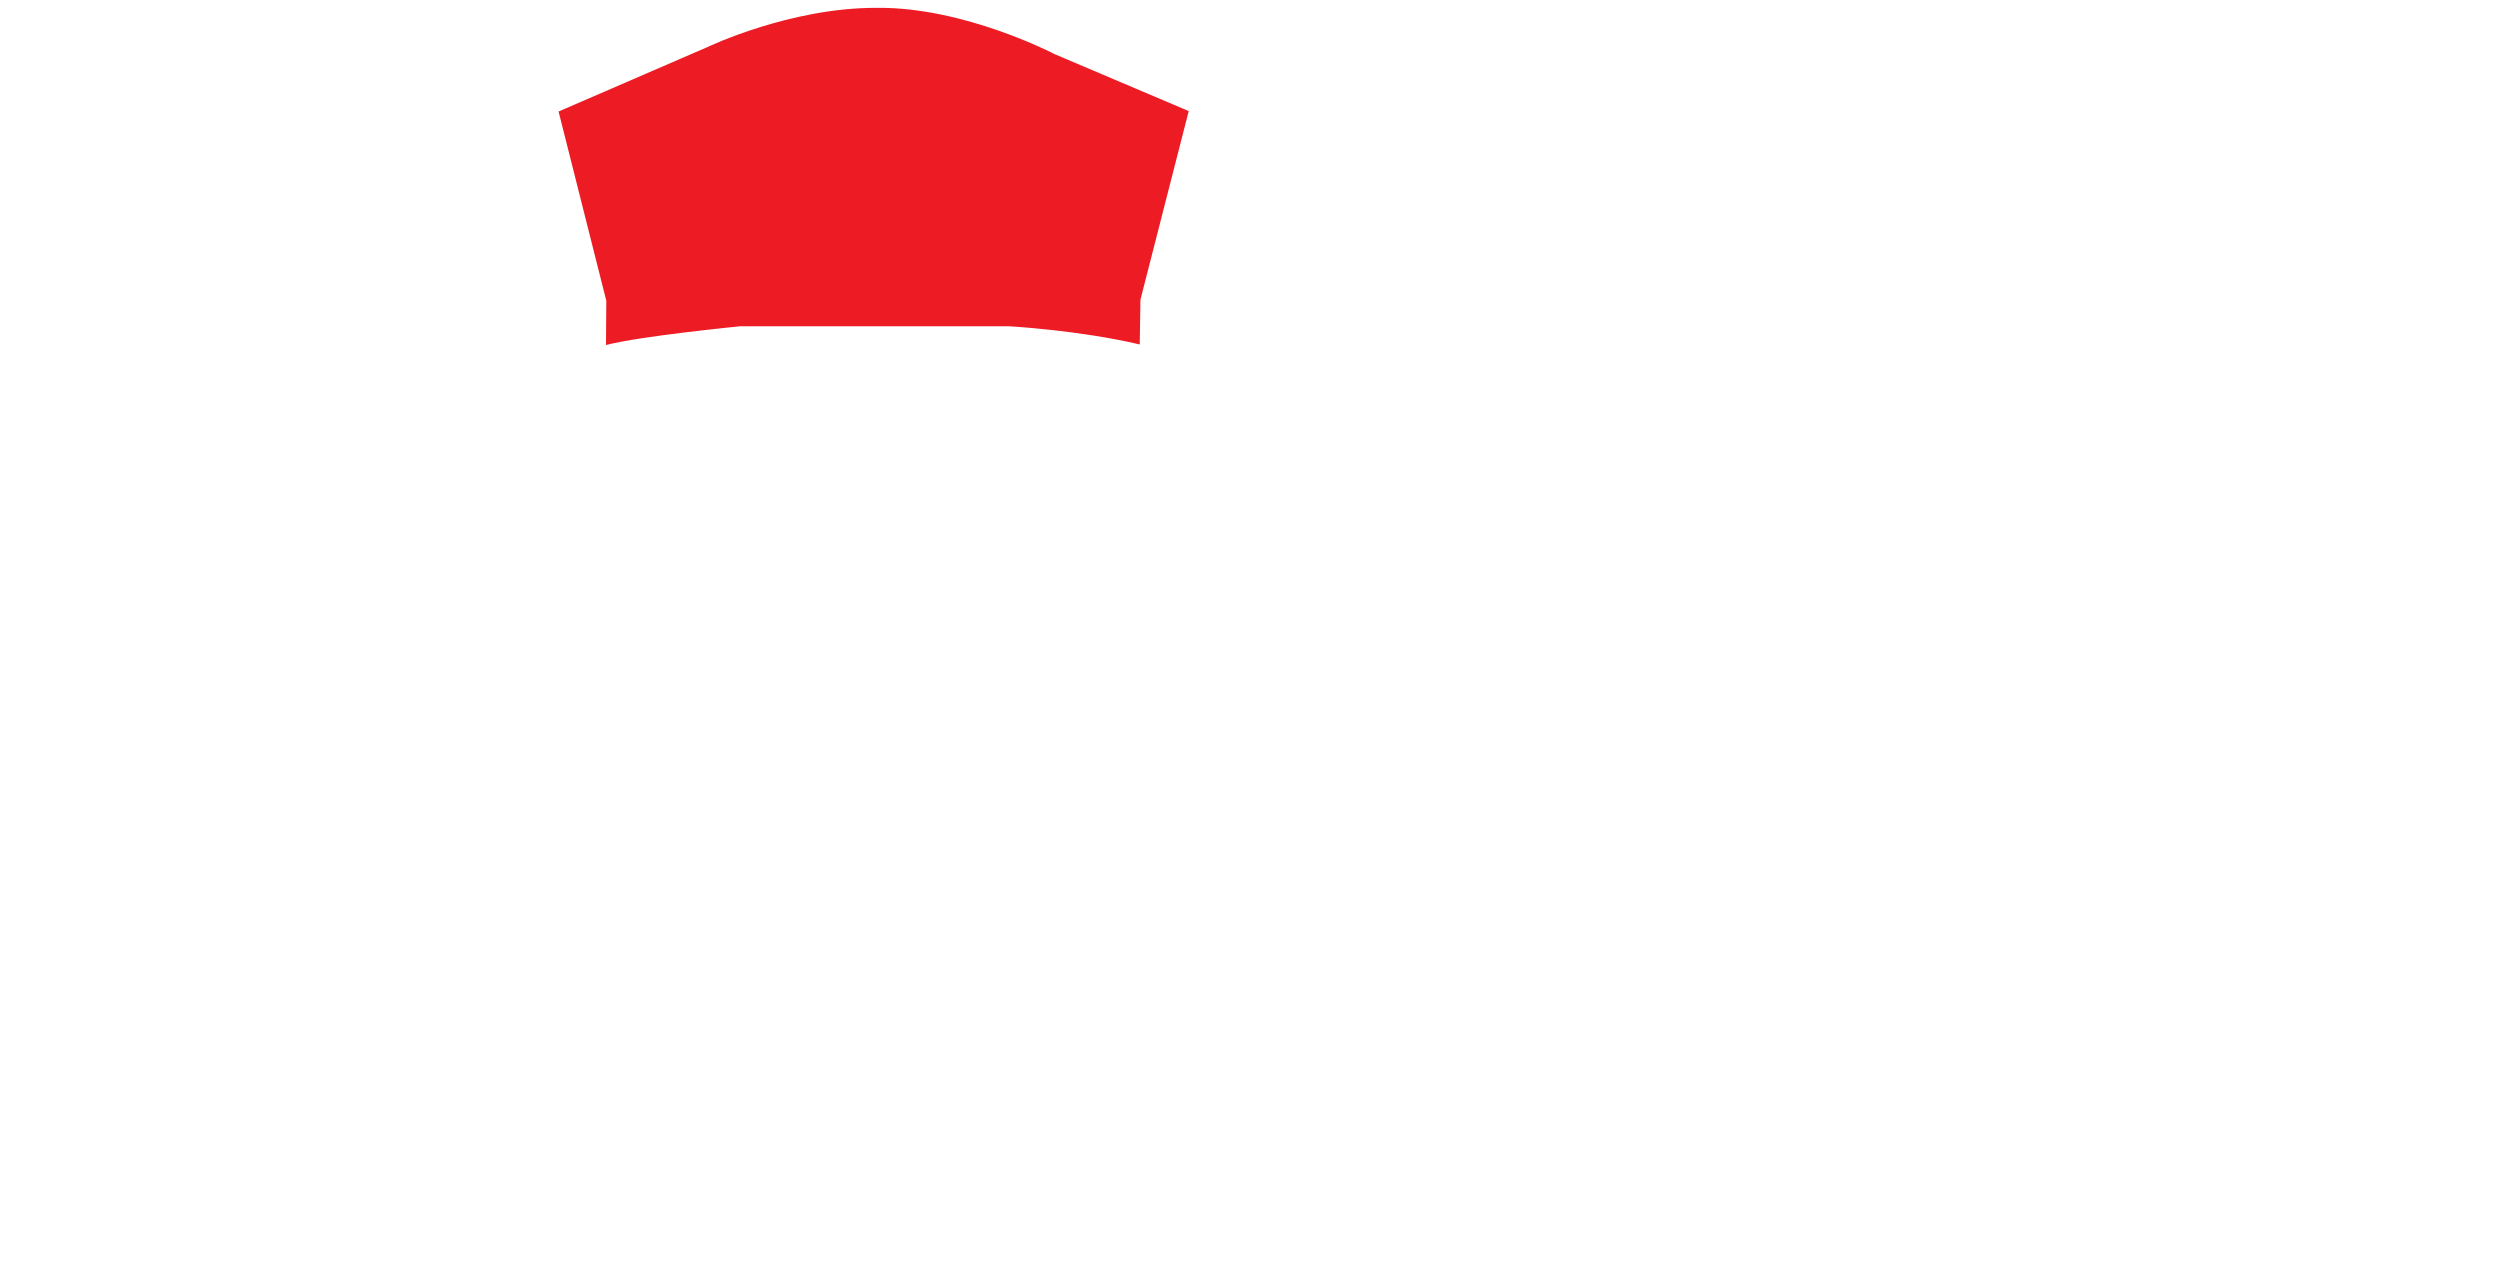 <?xml version="1.0" encoding="utf-8"?>
<!-- Generator: Adobe Illustrator 16.0.0, SVG Export Plug-In . SVG Version: 6.00 Build 0)  -->
<!DOCTYPE svg PUBLIC "-//W3C//DTD SVG 1.1//EN" "http://www.w3.org/Graphics/SVG/1.1/DTD/svg11.dtd">
<svg version="1.1" id="Layer_2" xmlns="http://www.w3.org/2000/svg" xmlns:xlink="http://www.w3.org/1999/xlink" x="0px" y="0px"
	 width="547px" height="280px" viewBox="0 0 547 280" enable-background="new 0 0 547 280" xml:space="preserve">
<path fill="#ED1C24" d="M132.591,75.491c7.312-1.938,29.4-4.107,29.4-4.107h58.75
	c0,0,15.381,0.857,28.631,3.982l0.16-9.816l10.559-41.246l-29.309-12.441
	c0,0-19.812-10.375-38.916-10.145c-18.959-0.105-37.084,8.582-37.084,8.582L122.216,24.397
	l10.441,41.402L132.591,75.491z"/>
	<rect display="none" fill="#ED1C24" width="547px" height="280px"/>
</svg>
